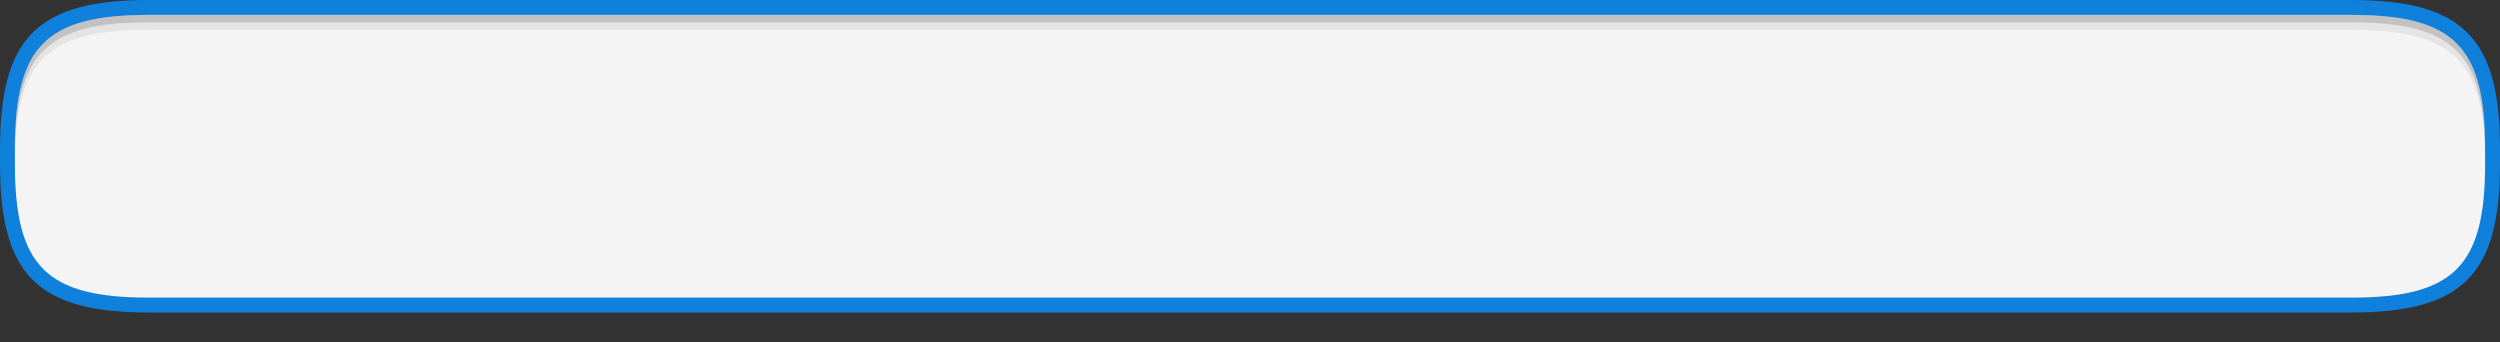 <?xml version="1.0" encoding="UTF-8"?>
<!DOCTYPE svg PUBLIC "-//W3C//DTD SVG 1.1 Tiny//EN" "http://www.w3.org/Graphics/SVG/1.1/DTD/svg11-tiny.dtd">
<svg baseProfile="tiny" height="46px" version="1.1" viewBox="0 0 336 46" width="336px" x="0px" xmlns="http://www.w3.org/2000/svg" xmlns:xlink="http://www.w3.org/1999/xlink" y="0px">
<rect x="0" y="0" width="336" height="46" fill="#333333" stroke="none"/>
<path d="M316,0H20C5.047,0,0,5.047,0,20v2c0,14.953,5.047,20,20,20h296c14.953,0,20-5.047,20-20v-2  C336,5.047,330.953,0,316,0z" fill="#1080DD"/>
<path d="M20,40C6.206,40,2,35.794,2,22v-2C2,6.206,6.206,2,20,2h296c13.794,0,18,4.206,18,18v2  c0,13.795-4.206,18-18,18H20z" fill="#F4F4F4"/>
<path d="M316,2H20C6.206,2,2,6.206,2,20v2C2,8.206,6.206,4,20,4h296c13.794,0,18,4.206,18,18v-2  C334,6.206,329.794,2,316,2z" fill-opacity="0.07" stroke-opacity="0.07"/>
<path d="M316,2H20C6.206,2,2,6.206,2,20v1C2,7.206,6.206,3,20,3h296c13.794,0,18,4.206,18,18v-1  C334,6.206,329.794,2,316,2z" fill-opacity="0.15" stroke-opacity="0.15"/>
<rect fill="none" height="46" width="336"/>
</svg>
